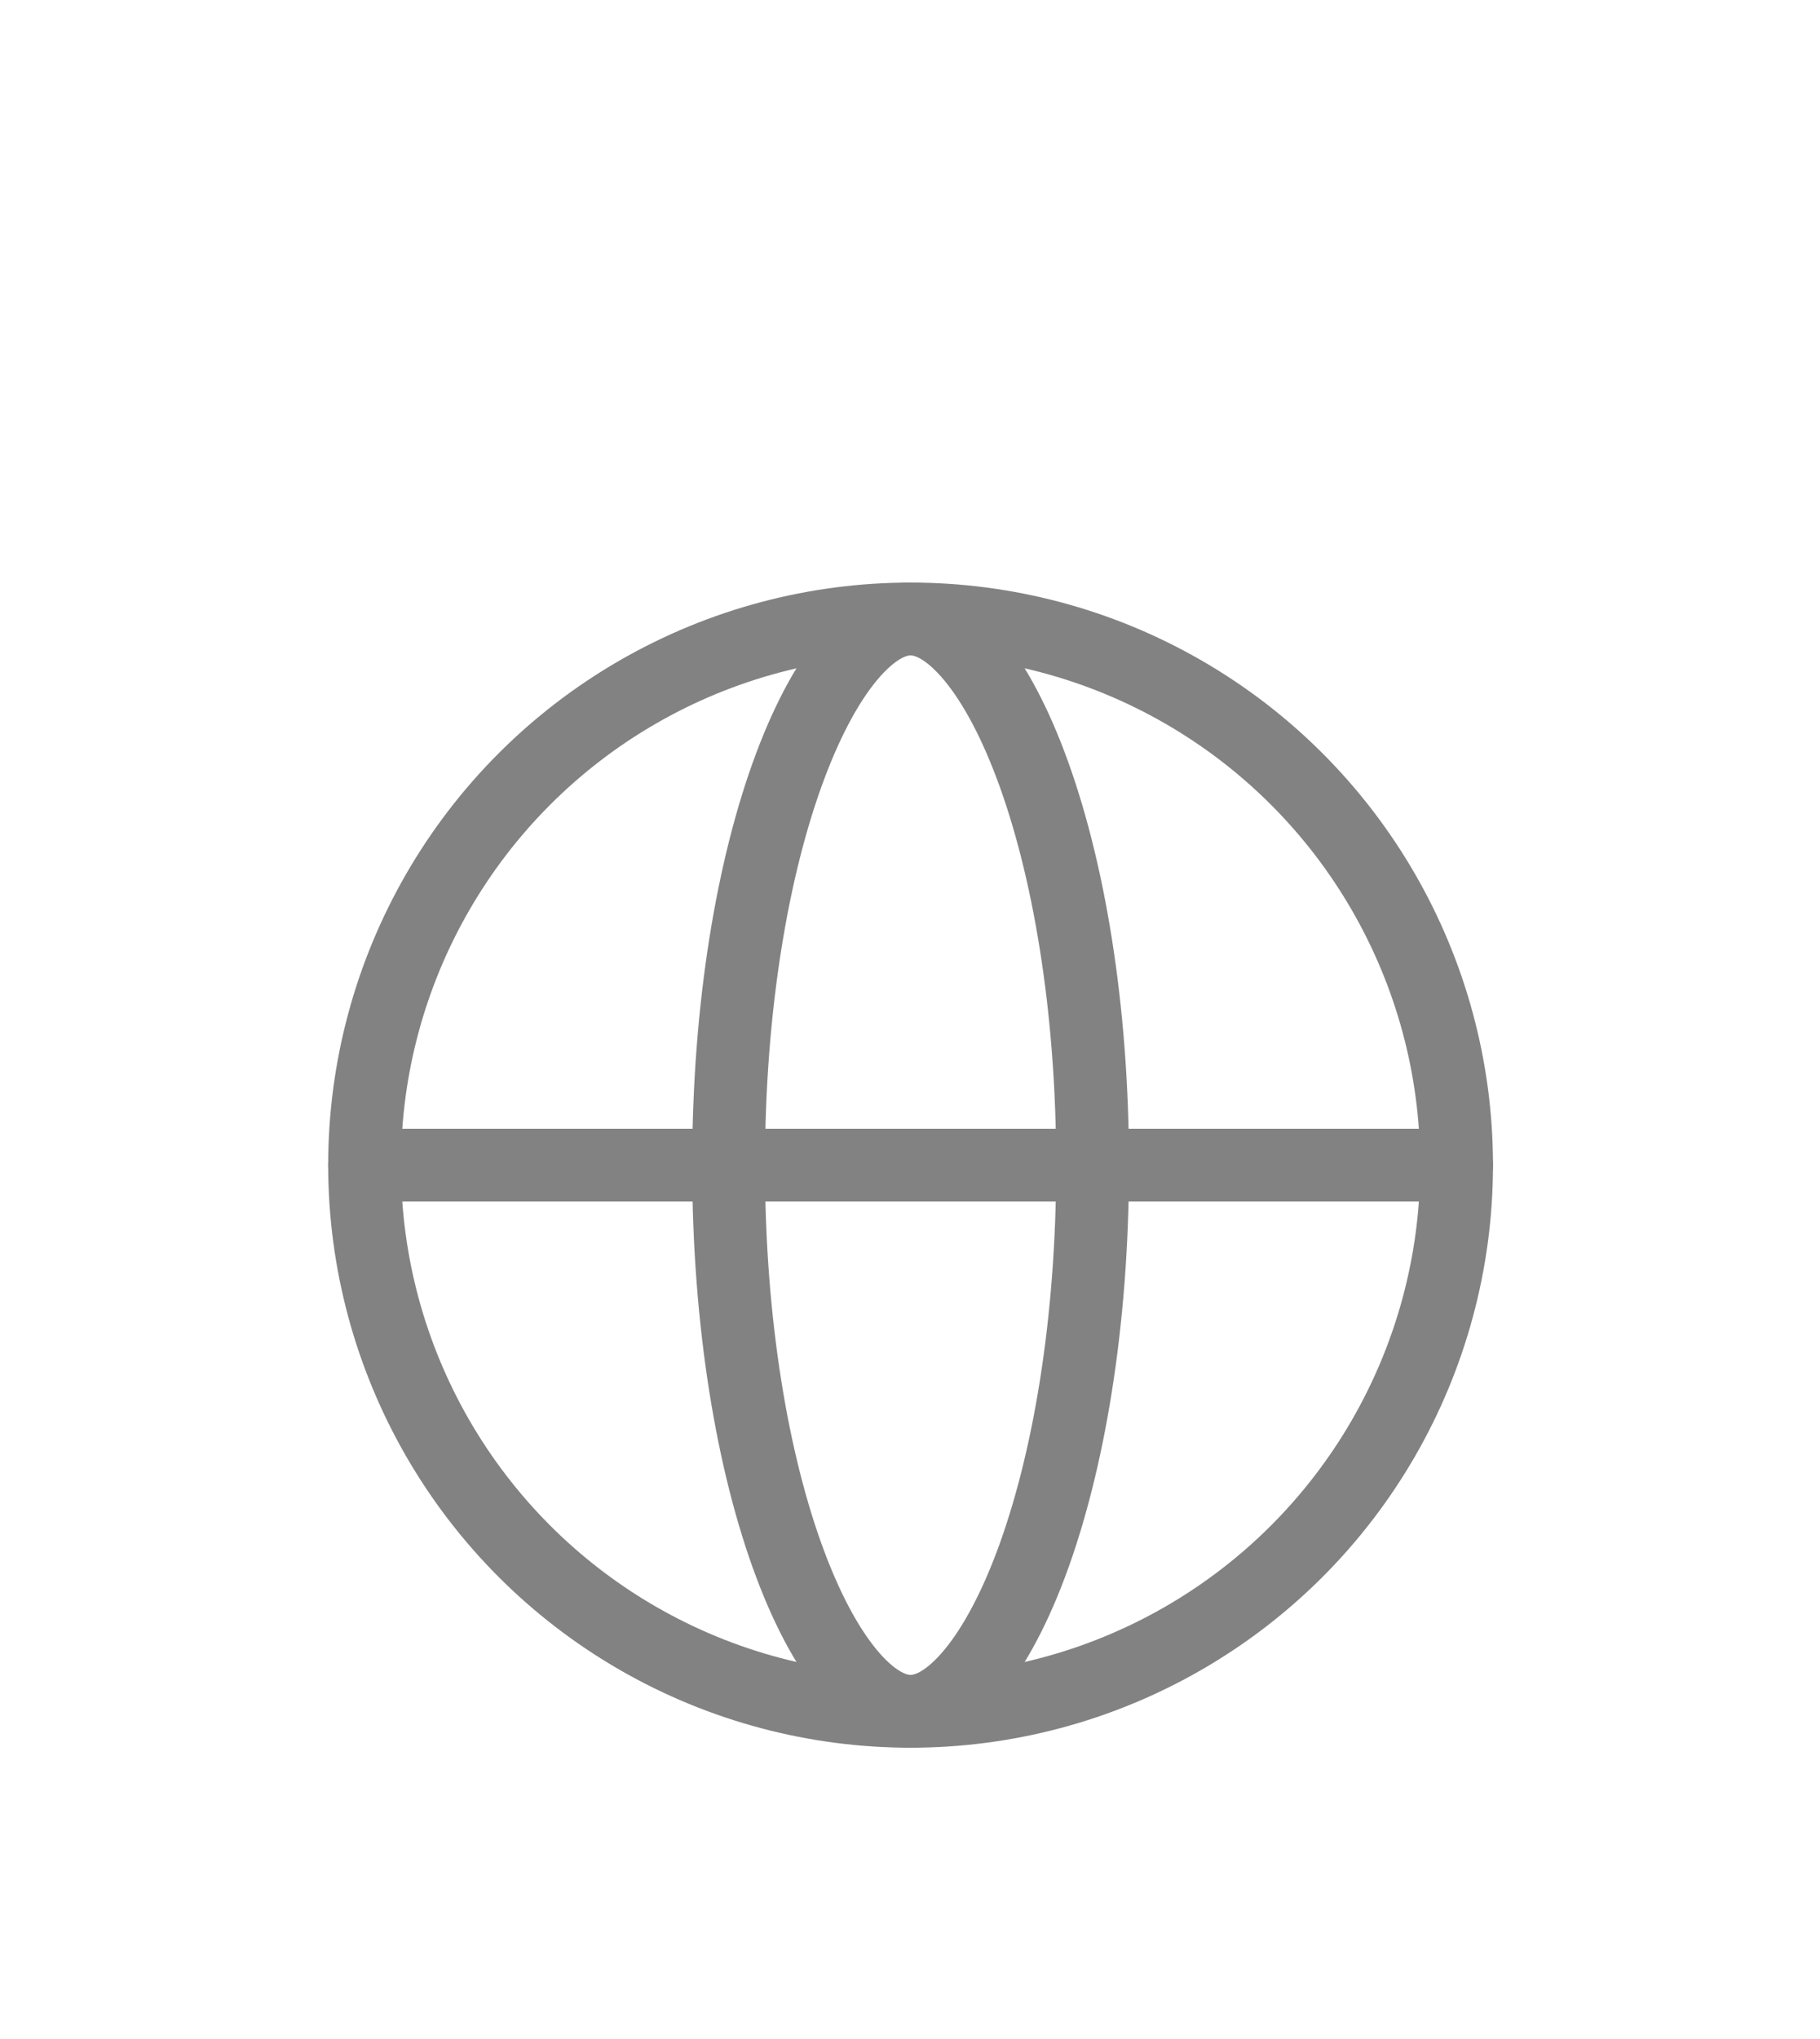 <svg width="25" height="28" viewBox="0 0 25 28" fill="none" xmlns="http://www.w3.org/2000/svg">
<g filter="url(#filter0_d_459_3443)">
<circle cx="12.508" cy="12" r="7.5" stroke="#828282"/>
<path d="M15.008 12C15.008 14.165 14.678 16.103 14.161 17.481C13.902 18.172 13.605 18.697 13.301 19.04C12.997 19.383 12.728 19.5 12.508 19.5C12.288 19.5 12.019 19.383 11.714 19.04C11.41 18.697 11.114 18.172 10.855 17.481C10.338 16.103 10.008 14.165 10.008 12C10.008 9.835 10.338 7.897 10.855 6.519C11.114 5.828 11.41 5.303 11.714 4.96C12.019 4.617 12.288 4.5 12.508 4.5C12.728 4.5 12.997 4.617 13.301 4.96C13.605 5.303 13.902 5.828 14.161 6.519C14.678 7.897 15.008 9.835 15.008 12Z" stroke="#828282"/>
<path d="M5.008 12L20.008 12" stroke="#828282" stroke-linecap="round"/>
</g>
<defs>
<filter id="filter0_d_459_3443" x="-3.492" y="0" width="32" height="32" filterUnits="userSpaceOnUse" color-interpolation-filters="sRGB">
<feFlood flood-opacity="0" result="BackgroundImageFix"/>
<feColorMatrix in="SourceAlpha" type="matrix" values="0 0 0 0 0 0 0 0 0 0 0 0 0 0 0 0 0 0 127 0" result="hardAlpha"/>
<feOffset dy="4"/>
<feGaussianBlur stdDeviation="2"/>
<feComposite in2="hardAlpha" operator="out"/>
<feColorMatrix type="matrix" values="0 0 0 0 0 0 0 0 0 0 0 0 0 0 0 0 0 0 0.25 0"/>
<feBlend mode="normal" in2="BackgroundImageFix" result="effect1_dropShadow_459_3443"/>
<feBlend mode="normal" in="SourceGraphic" in2="effect1_dropShadow_459_3443" result="shape"/>
</filter>
</defs>
</svg>
